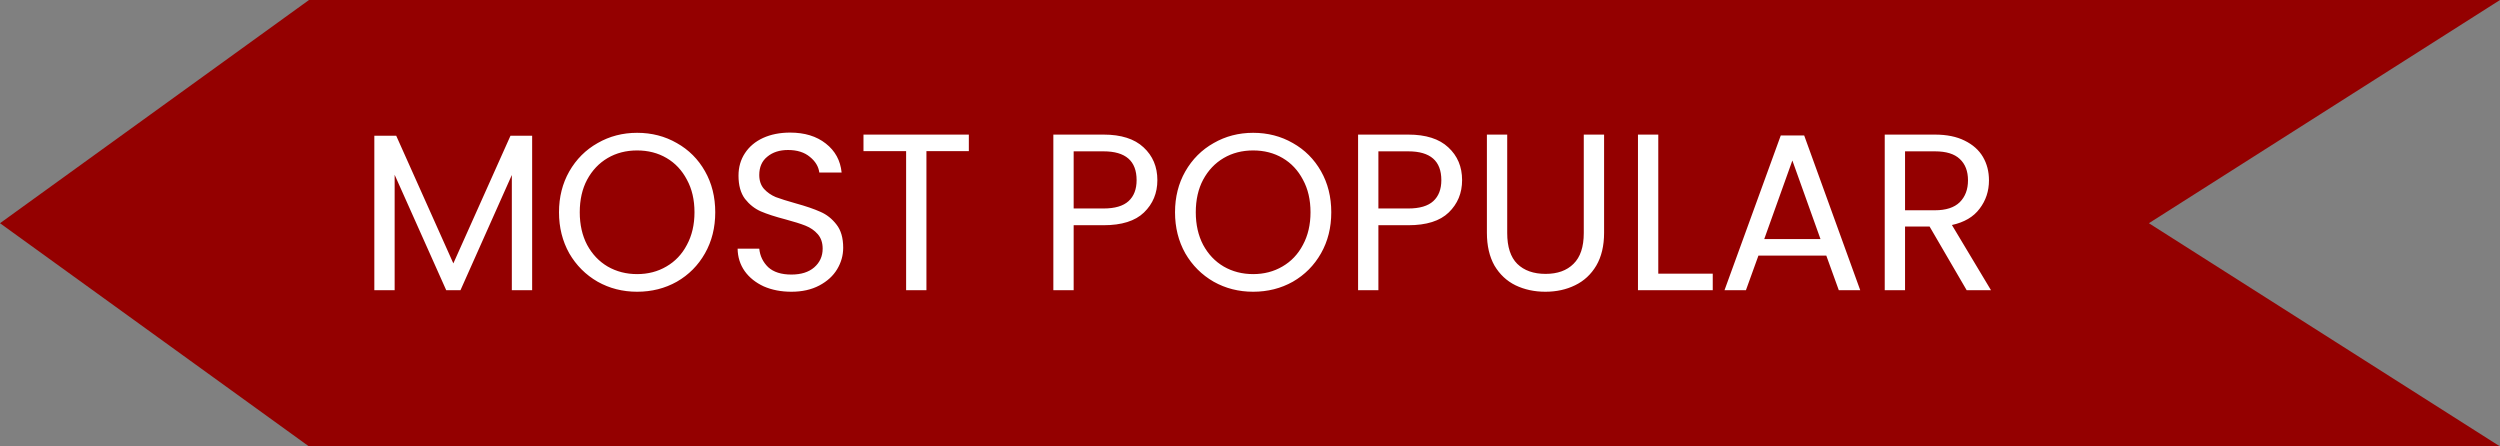 <svg width="112" height="20" viewBox="0 0 112 20" fill="none" xmlns="http://www.w3.org/2000/svg">
<rect x="0" y="0" width="112" height="20" fill="#808080" stroke="none"/>
<path fill-rule="evenodd" clip-rule="evenodd" d="M112 0H13.843L0 10L13.843 20H112L96.27 10L112 0Z" fill="#940000"/>
<path d="M23.84 6.08V13H22.93V7.84L20.63 13H19.99L17.68 7.83V13H16.77V6.08H17.75L20.31 11.8L22.87 6.08H23.84ZM28.543 13.07C27.897 13.07 27.307 12.92 26.773 12.62C26.24 12.313 25.817 11.89 25.503 11.35C25.197 10.803 25.043 10.19 25.043 9.51C25.043 8.83 25.197 8.22 25.503 7.68C25.817 7.133 26.24 6.71 26.773 6.41C27.307 6.103 27.897 5.95 28.543 5.95C29.197 5.95 29.79 6.103 30.323 6.41C30.857 6.71 31.277 7.13 31.583 7.67C31.89 8.21 32.043 8.823 32.043 9.51C32.043 10.197 31.89 10.81 31.583 11.35C31.277 11.89 30.857 12.313 30.323 12.62C29.79 12.92 29.197 13.07 28.543 13.07ZM28.543 12.28C29.03 12.28 29.467 12.167 29.853 11.94C30.247 11.713 30.553 11.39 30.773 10.97C31 10.55 31.113 10.063 31.113 9.51C31.113 8.95 31 8.463 30.773 8.05C30.553 7.63 30.25 7.307 29.863 7.08C29.477 6.853 29.037 6.74 28.543 6.74C28.05 6.74 27.61 6.853 27.223 7.08C26.837 7.307 26.53 7.63 26.303 8.05C26.083 8.463 25.973 8.95 25.973 9.51C25.973 10.063 26.083 10.55 26.303 10.97C26.53 11.39 26.837 11.713 27.223 11.94C27.617 12.167 28.057 12.28 28.543 12.28ZM35.455 13.07C34.995 13.07 34.581 12.99 34.215 12.83C33.855 12.663 33.571 12.437 33.365 12.15C33.158 11.857 33.051 11.52 33.045 11.14H34.015C34.048 11.467 34.181 11.743 34.415 11.97C34.655 12.19 35.001 12.3 35.455 12.3C35.888 12.3 36.228 12.193 36.475 11.98C36.728 11.76 36.855 11.48 36.855 11.14C36.855 10.873 36.781 10.657 36.635 10.49C36.488 10.323 36.305 10.197 36.085 10.11C35.865 10.023 35.568 9.93 35.195 9.83C34.735 9.71 34.365 9.59 34.085 9.47C33.811 9.35 33.575 9.163 33.375 8.91C33.181 8.65 33.085 8.303 33.085 7.87C33.085 7.49 33.181 7.153 33.375 6.86C33.568 6.567 33.838 6.34 34.185 6.18C34.538 6.02 34.941 5.94 35.395 5.94C36.048 5.94 36.581 6.103 36.995 6.43C37.415 6.757 37.651 7.19 37.705 7.73H36.705C36.671 7.463 36.531 7.23 36.285 7.03C36.038 6.823 35.711 6.72 35.305 6.72C34.925 6.72 34.615 6.82 34.375 7.02C34.135 7.213 34.015 7.487 34.015 7.84C34.015 8.093 34.085 8.3 34.225 8.46C34.371 8.62 34.548 8.743 34.755 8.83C34.968 8.91 35.265 9.003 35.645 9.11C36.105 9.237 36.475 9.363 36.755 9.49C37.035 9.61 37.275 9.8 37.475 10.06C37.675 10.313 37.775 10.66 37.775 11.1C37.775 11.44 37.685 11.76 37.505 12.06C37.325 12.36 37.058 12.603 36.705 12.79C36.351 12.977 35.935 13.07 35.455 13.07ZM43.404 6.03V6.77H41.504V13H40.594V6.77H38.684V6.03H43.404ZM51.85 8.07C51.85 8.65 51.65 9.133 51.25 9.52C50.857 9.9 50.253 10.09 49.44 10.09H48.1V13H47.19V6.03H49.44C50.227 6.03 50.823 6.22 51.23 6.6C51.643 6.98 51.85 7.47 51.85 8.07ZM49.44 9.34C49.947 9.34 50.32 9.23 50.56 9.01C50.8 8.79 50.92 8.477 50.92 8.07C50.92 7.21 50.427 6.78 49.44 6.78H48.1V9.34H49.44ZM56.141 13.07C55.494 13.07 54.904 12.92 54.371 12.62C53.838 12.313 53.414 11.89 53.101 11.35C52.794 10.803 52.641 10.19 52.641 9.51C52.641 8.83 52.794 8.22 53.101 7.68C53.414 7.133 53.838 6.71 54.371 6.41C54.904 6.103 55.494 5.95 56.141 5.95C56.794 5.95 57.388 6.103 57.921 6.41C58.454 6.71 58.874 7.13 59.181 7.67C59.488 8.21 59.641 8.823 59.641 9.51C59.641 10.197 59.488 10.81 59.181 11.35C58.874 11.89 58.454 12.313 57.921 12.62C57.388 12.92 56.794 13.07 56.141 13.07ZM56.141 12.28C56.628 12.28 57.064 12.167 57.451 11.94C57.844 11.713 58.151 11.39 58.371 10.97C58.598 10.55 58.711 10.063 58.711 9.51C58.711 8.95 58.598 8.463 58.371 8.05C58.151 7.63 57.848 7.307 57.461 7.08C57.074 6.853 56.634 6.74 56.141 6.74C55.648 6.74 55.208 6.853 54.821 7.08C54.434 7.307 54.128 7.63 53.901 8.05C53.681 8.463 53.571 8.95 53.571 9.51C53.571 10.063 53.681 10.55 53.901 10.97C54.128 11.39 54.434 11.713 54.821 11.94C55.214 12.167 55.654 12.28 56.141 12.28ZM65.502 8.07C65.502 8.65 65.302 9.133 64.902 9.52C64.509 9.9 63.906 10.09 63.092 10.09H61.752V13H60.842V6.03H63.092C63.879 6.03 64.476 6.22 64.882 6.6C65.296 6.98 65.502 7.47 65.502 8.07ZM63.092 9.34C63.599 9.34 63.972 9.23 64.212 9.01C64.452 8.79 64.572 8.477 64.572 8.07C64.572 7.21 64.079 6.78 63.092 6.78H61.752V9.34H63.092ZM67.523 6.03V10.44C67.523 11.06 67.673 11.52 67.973 11.82C68.28 12.12 68.703 12.27 69.243 12.27C69.777 12.27 70.193 12.12 70.493 11.82C70.8 11.52 70.953 11.06 70.953 10.44V6.03H71.863V10.43C71.863 11.01 71.747 11.5 71.513 11.9C71.28 12.293 70.963 12.587 70.563 12.78C70.17 12.973 69.727 13.07 69.233 13.07C68.74 13.07 68.293 12.973 67.893 12.78C67.5 12.587 67.187 12.293 66.953 11.9C66.727 11.5 66.613 11.01 66.613 10.43V6.03H67.523ZM74.291 12.26H76.731V13H73.381V6.03H74.291V12.26ZM81.818 11.45H78.778L78.218 13H77.258L79.778 6.07H80.828L83.338 13H82.378L81.818 11.45ZM81.558 10.71L80.298 7.19L79.038 10.71H81.558ZM88.106 13L86.446 10.15H85.346V13H84.436V6.03H86.686C87.213 6.03 87.656 6.12 88.016 6.3C88.383 6.48 88.656 6.723 88.836 7.03C89.016 7.337 89.106 7.687 89.106 8.08C89.106 8.56 88.966 8.983 88.686 9.35C88.413 9.717 87.999 9.96 87.446 10.08L89.196 13H88.106ZM85.346 9.42H86.686C87.179 9.42 87.549 9.3 87.796 9.06C88.043 8.813 88.166 8.487 88.166 8.08C88.166 7.667 88.043 7.347 87.796 7.12C87.556 6.893 87.186 6.78 86.686 6.78H85.346V9.42Z" fill="white"/>
</svg>

